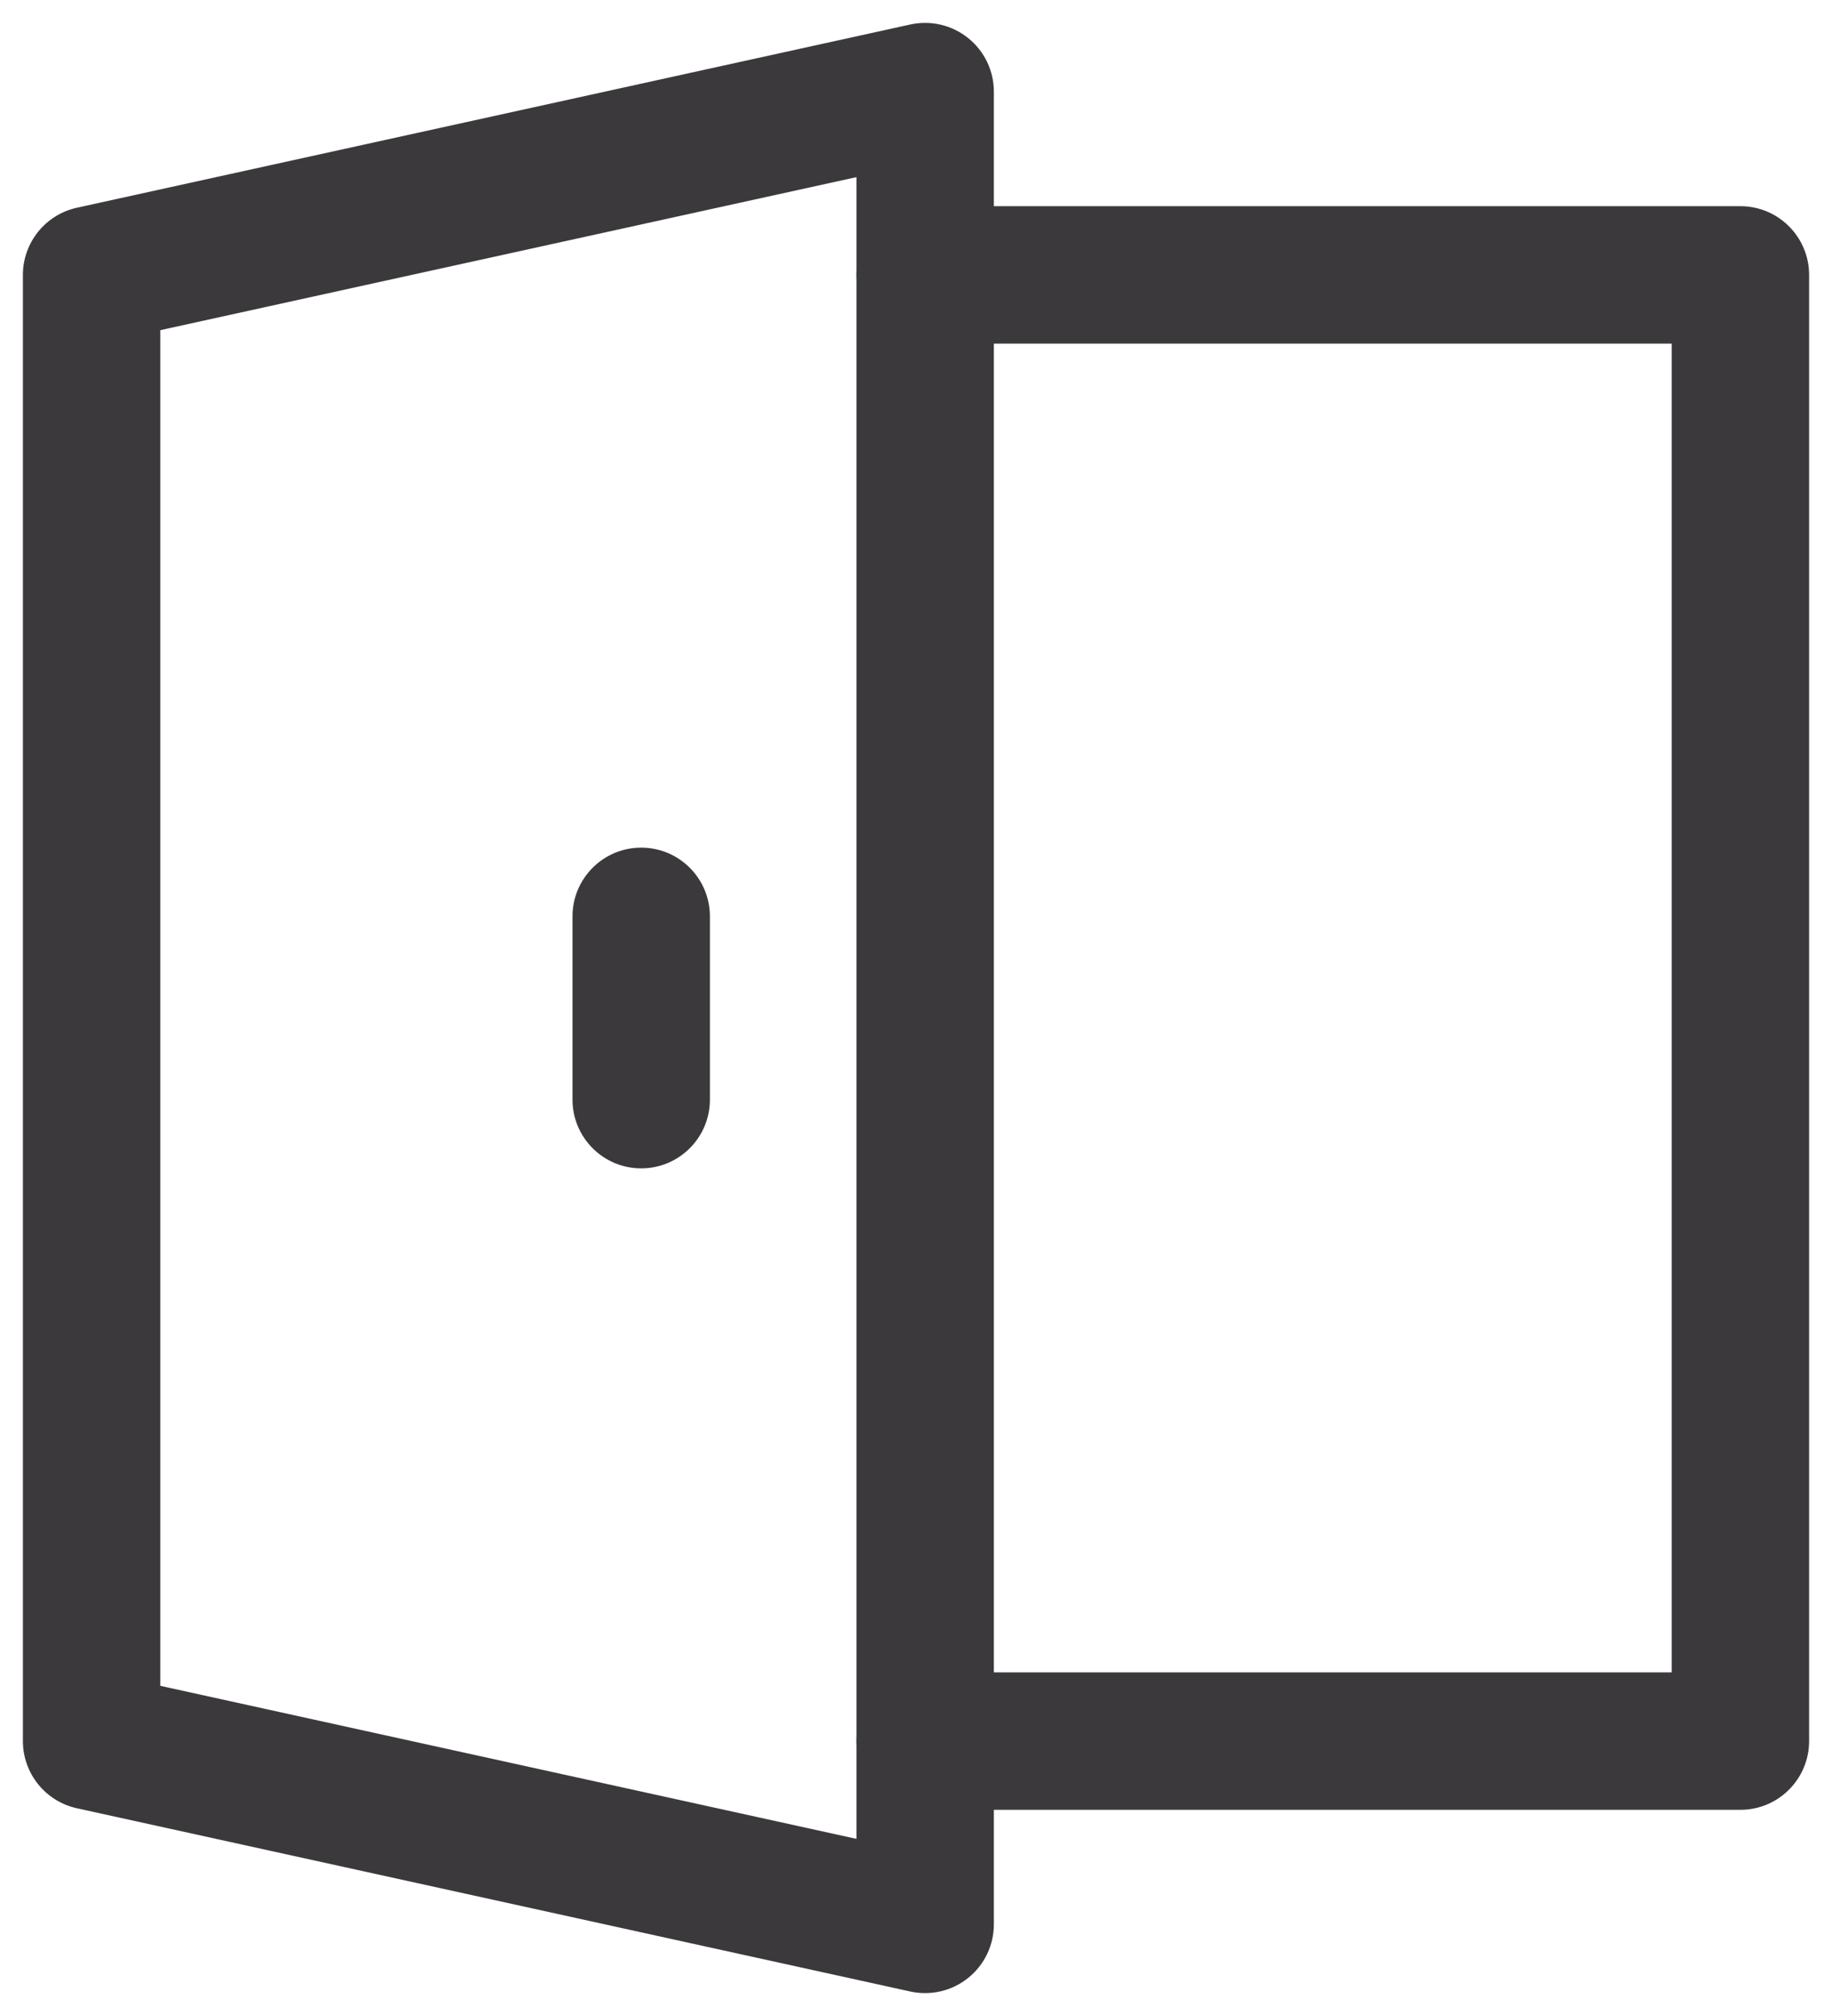 <svg width="20" height="22" viewBox="0 0 20 22" fill="none" xmlns="http://www.w3.org/2000/svg">
<path fill-rule="evenodd" clip-rule="evenodd" d="M10.57 0.416C10.747 0.558 10.85 0.773 10.85 1V21C10.85 21.227 10.747 21.442 10.57 21.584C10.393 21.727 10.161 21.781 9.939 21.733L0.839 19.733C0.495 19.657 0.25 19.352 0.25 19V3C0.25 2.648 0.495 2.343 0.839 2.267L9.939 0.267C10.161 0.219 10.393 0.273 10.57 0.416ZM1.75 3.603V18.397L9.35 20.067V1.933L1.75 3.603Z" fill="#3B393C"/>
<path fill-rule="evenodd" clip-rule="evenodd" d="M9.35 3C9.35 2.586 9.686 2.25 10.1 2.25H19C19.414 2.25 19.75 2.586 19.75 3V19C19.75 19.414 19.414 19.75 19 19.75H10.1C9.686 19.75 9.35 19.414 9.35 19C9.35 18.586 9.686 18.25 10.1 18.25H18.25V3.75H10.1C9.686 3.75 9.35 3.414 9.35 3Z" fill="#3B393C"/>
<path fill-rule="evenodd" clip-rule="evenodd" d="M7 9.25C7.414 9.25 7.75 9.586 7.75 10V12C7.75 12.414 7.414 12.75 7 12.75C6.586 12.75 6.25 12.414 6.25 12V10C6.25 9.586 6.586 9.25 7 9.25Z" fill="#3B393C"/>
</svg>
